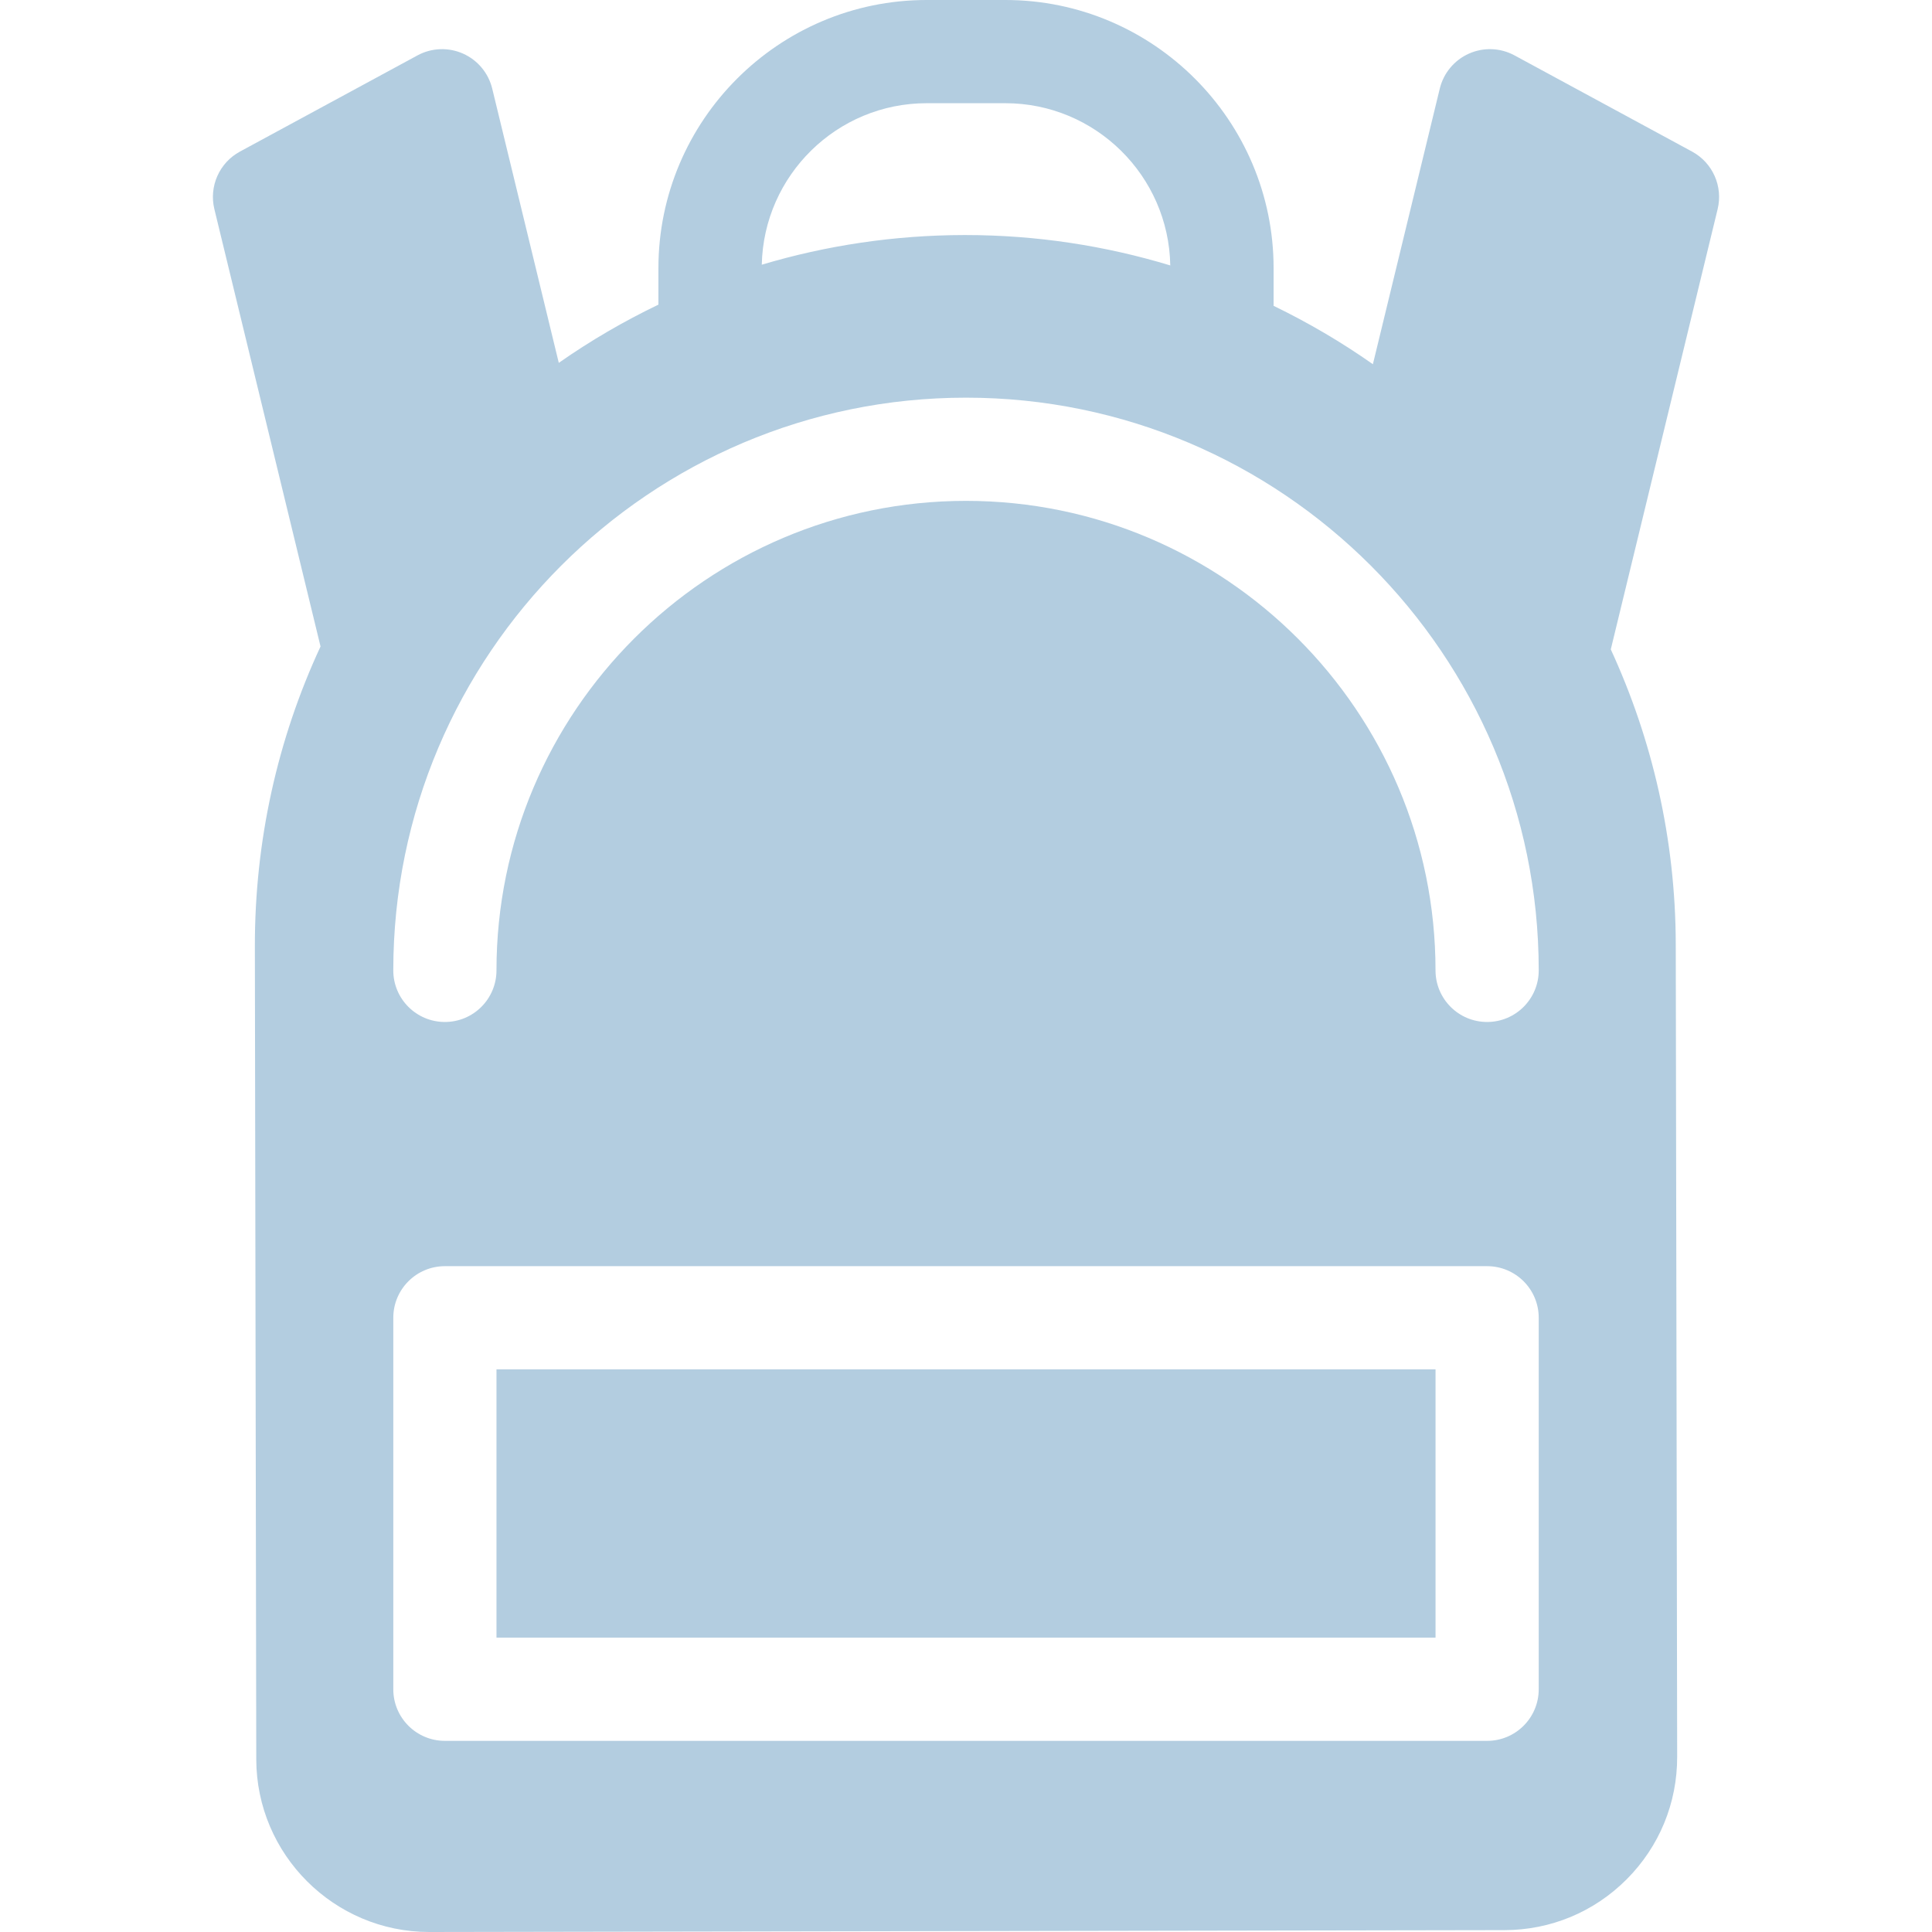 <?xml version="1.0"?>
<svg xmlns="http://www.w3.org/2000/svg" xmlns:xlink="http://www.w3.org/1999/xlink" version="1.1" id="Capa_1" x="0px" y="0px" viewBox="0 0 200.223 200.223" style="enable-background:new 0 0 200.223 200.223;" xml:space="preserve" width="512px" height="512px"><g><path d="M51.453,141.914h97.319v27.805H51.453V141.914z M178.008,21.672l-11.074,45.627c4.292,9.313,6.714,19.658,6.733,30.559  l0.146,84.213c0.008,4.788-1.849,9.294-5.228,12.686c-3.381,3.392-7.88,5.265-12.668,5.273l-111.4,0.193c-0.003,0-0.028,0-0.031,0  c-9.867,0-17.91-8.029-17.928-17.896l-0.145-84.213c-0.019-10.928,2.335-21.492,6.805-31.117L22.216,21.672  c-0.572-2.358,0.516-4.807,2.65-5.963l18.401-9.969c1.459-0.791,3.202-0.858,4.718-0.185c1.516,0.674,2.634,2.013,3.026,3.626  l6.899,28.424c3.285-2.302,6.74-4.311,10.325-6.034v-3.766C68.234,12.473,80.707,0,96.039,0h8.146  c15.332,0,27.805,12.473,27.805,27.805v3.891c3.599,1.746,7.043,3.766,10.289,6.05l6.933-28.565  c0.392-1.613,1.509-2.952,3.026-3.626c1.516-0.674,3.258-0.606,4.718,0.185l18.401,9.969  C177.492,16.866,178.58,19.314,178.008,21.672z M78.947,27.432c6.717-2.004,13.758-3.061,20.965-3.073h0.131  c7.383,0,14.51,1.11,21.239,3.149c-0.161-9.297-7.762-16.813-17.096-16.813h-8.146C86.73,10.694,79.148,18.17,78.947,27.432z   M159.466,136.567c0-2.953-2.394-5.347-5.347-5.347H46.106c-2.953,0-5.347,2.394-5.347,5.347v38.5c0,2.953,2.394,5.347,5.347,5.347  h108.013c2.953,0,5.347-2.394,5.347-5.347V136.567z M159.466,100.566c0-32.728-26.626-59.354-59.354-59.354  s-59.354,26.626-59.354,59.354c0,2.953,2.394,5.347,5.347,5.347s5.347-2.394,5.347-5.347c0-26.831,21.828-48.659,48.659-48.659  s48.659,21.828,48.659,48.659c0,2.953,2.394,5.347,5.347,5.347S159.466,103.519,159.466,100.566z" data-original="#000000" class="active-path" data-old_color="#b3cde0" fill="#b3cde0"/></g> </svg>
